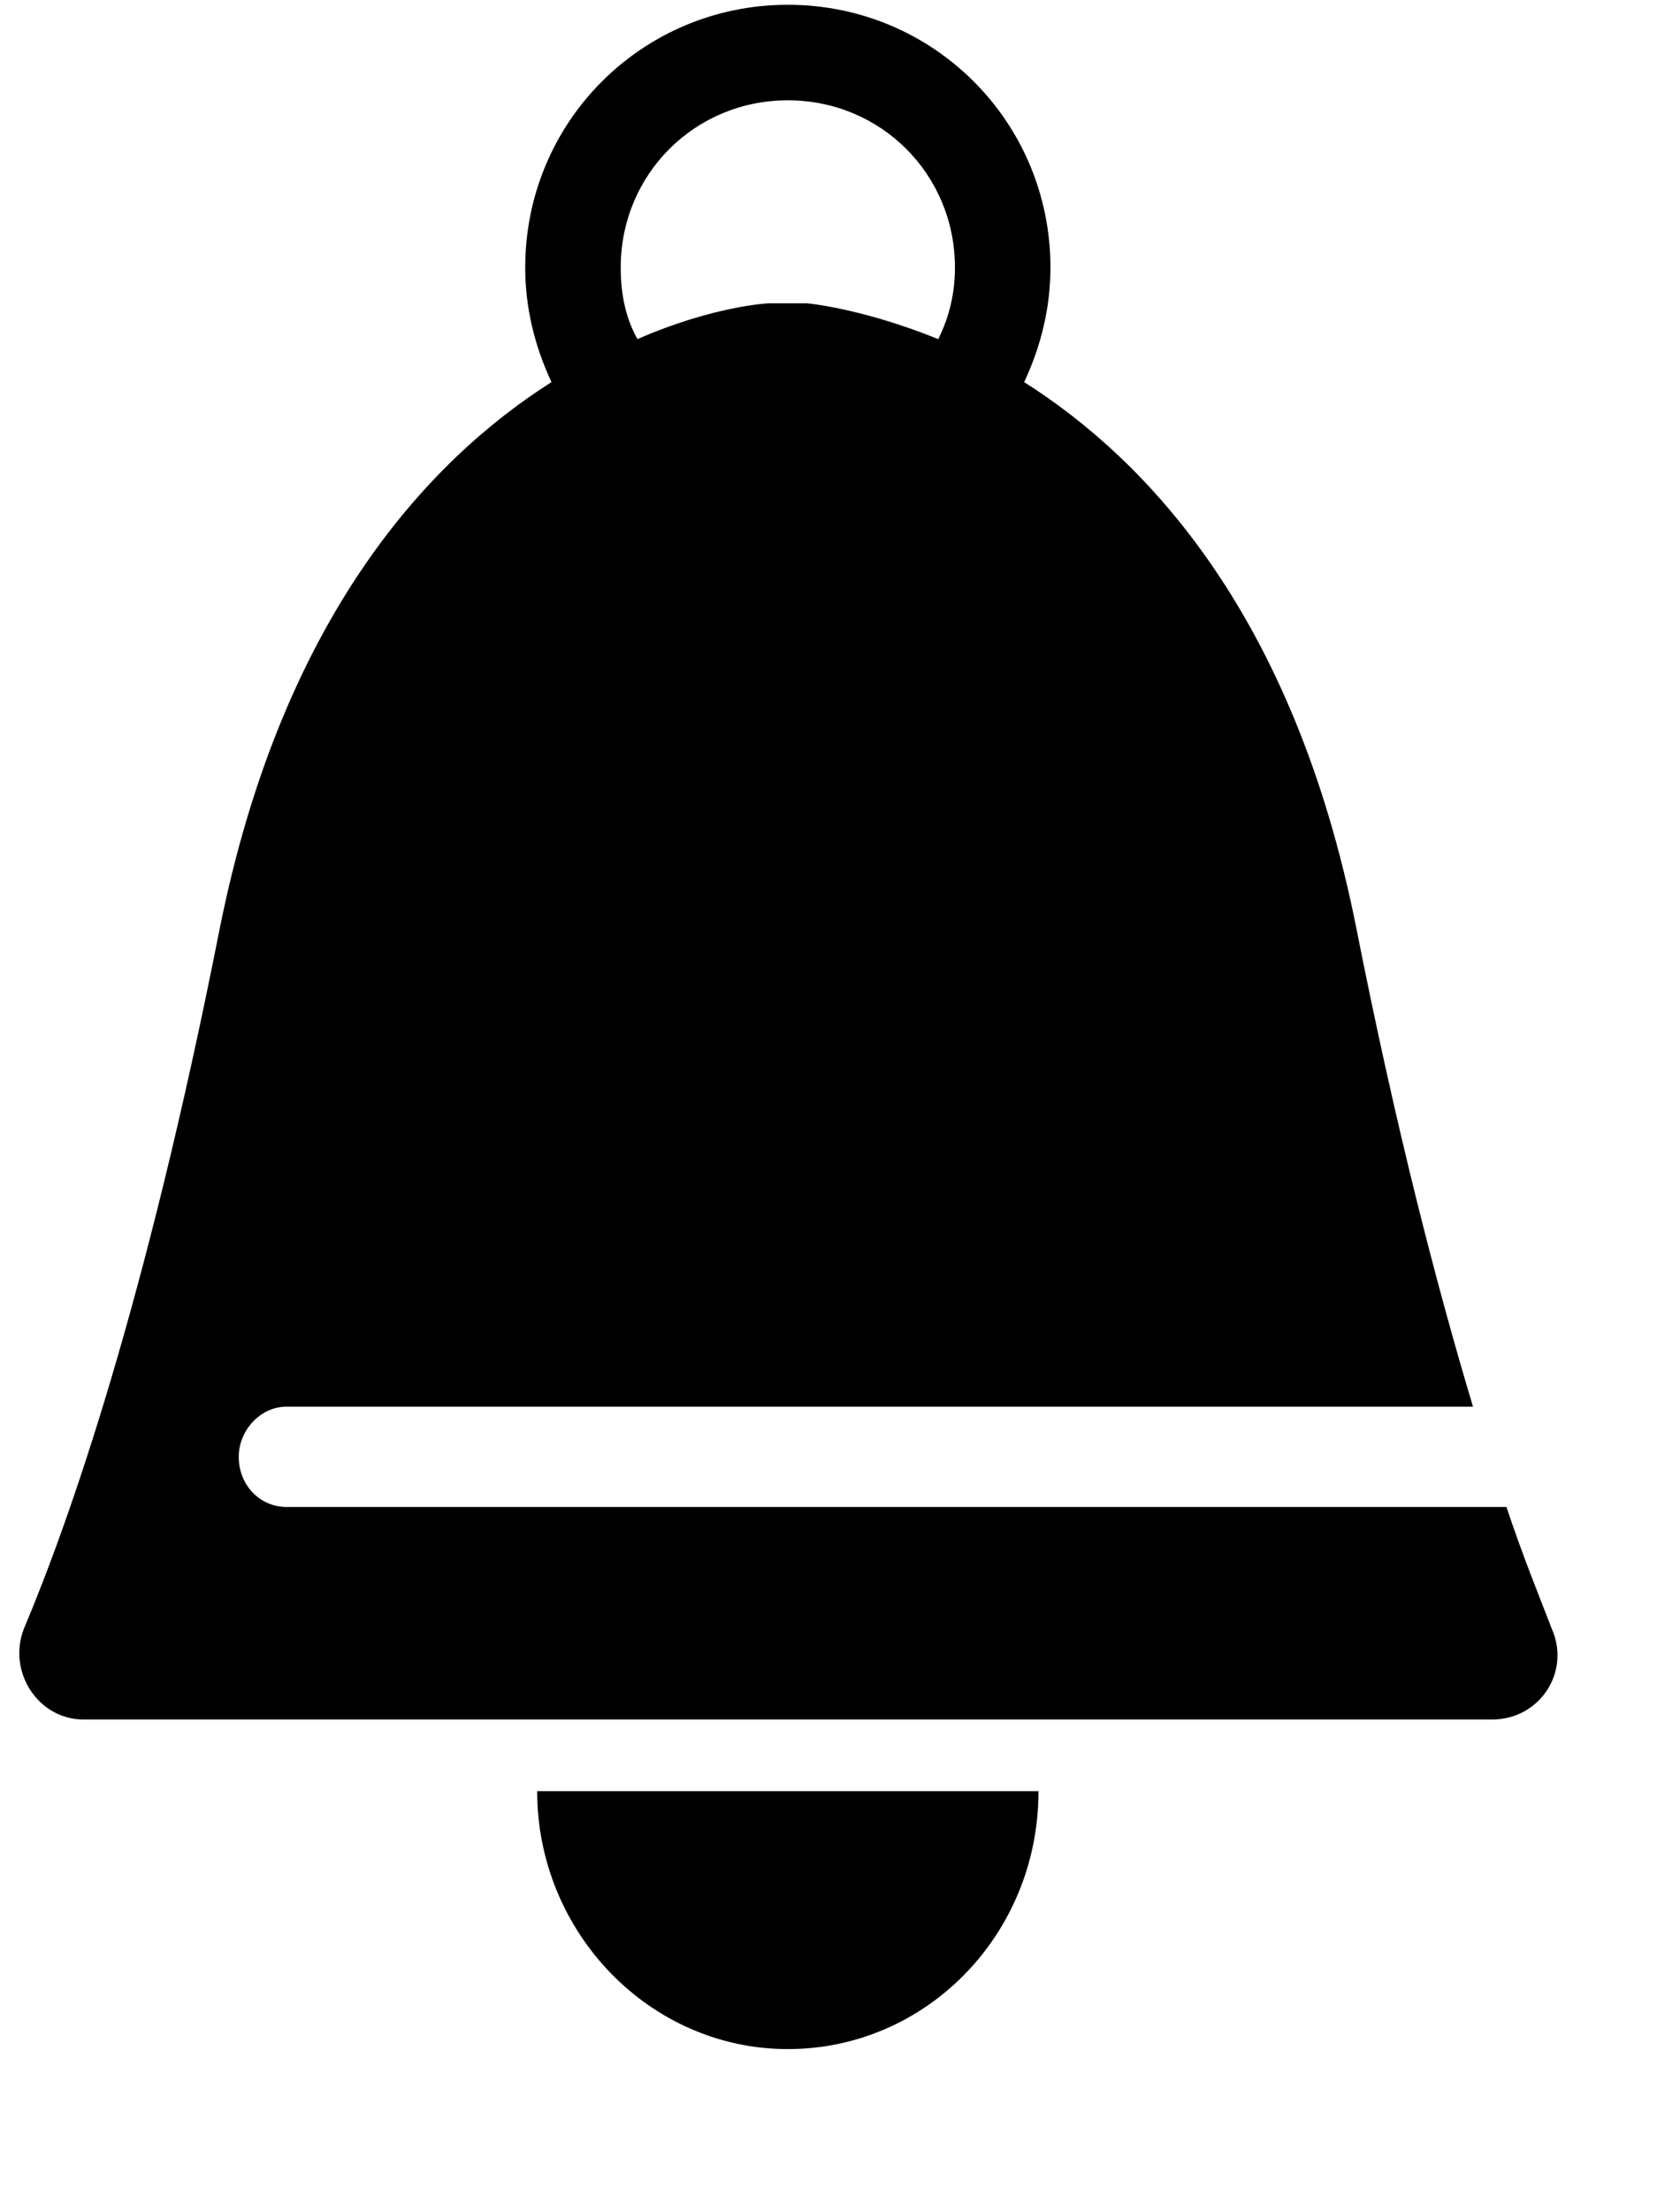 <?xml version="1.0" encoding="UTF-8"?>
<svg width="19px" height="25px" viewBox="0 0 19 25" version="1.1" xmlns="http://www.w3.org/2000/svg" xmlns:xlink="http://www.w3.org/1999/xlink">
    <title>Bell</title>
    <g id="Start-here" stroke="none" stroke-width="1" fill="none" fill-rule="evenodd">
        <g id="yonda_account_view_v2" transform="translate(-1410, -631)" fill="#000000" fill-rule="nonzero">
            <g id="notifications" transform="translate(1222, 612)">
                <g id="Bell" transform="translate(188.218, 19.054)">
                    <path d="M8.692,23.112 C10.258,23.112 11.527,21.816 11.527,20.196 L5.857,20.196 C5.857,21.789 7.126,23.112 8.692,23.112 Z" id="Path"></path>
                    <path d="M2.266,10.449 C1.429,14.688 0.565,17.145 0.052,18.36 C-0.137,18.846 0.214,19.386 0.727,19.386 L7.828,19.386 L9.556,19.386 L16.657,19.386 C17.197,19.386 17.548,18.846 17.332,18.36 C17.197,18.009 17.008,17.55 16.819,16.983 L3.022,16.983 C2.725,16.983 2.482,16.74 2.482,16.416 C2.482,16.119 2.725,15.849 3.022,15.849 L16.441,15.849 C16.036,14.499 15.577,12.744 15.118,10.422 C14.416,6.912 12.769,5.157 11.365,4.266 C11.554,3.861 11.662,3.429 11.662,2.97 C11.662,1.323 10.339,2.11386464e-13 8.692,2.11386464e-13 C7.045,2.11386464e-13 5.722,1.323 5.722,2.97 C5.722,3.429 5.83,3.861 6.019,4.266 C4.615,5.157 2.968,6.939 2.266,10.449 Z M6.802,2.97 C6.802,1.917 7.639,1.08 8.692,1.08 C9.745,1.08 10.582,1.917 10.582,2.97 C10.582,3.24 10.528,3.51 10.393,3.78 C9.529,3.429 8.908,3.375 8.908,3.375 L8.476,3.375 C8.476,3.375 7.855,3.402 6.991,3.78 C6.856,3.537 6.802,3.267 6.802,2.97 Z" id="Shape"></path>
                </g>
            </g>
        </g>
    </g>
</svg>